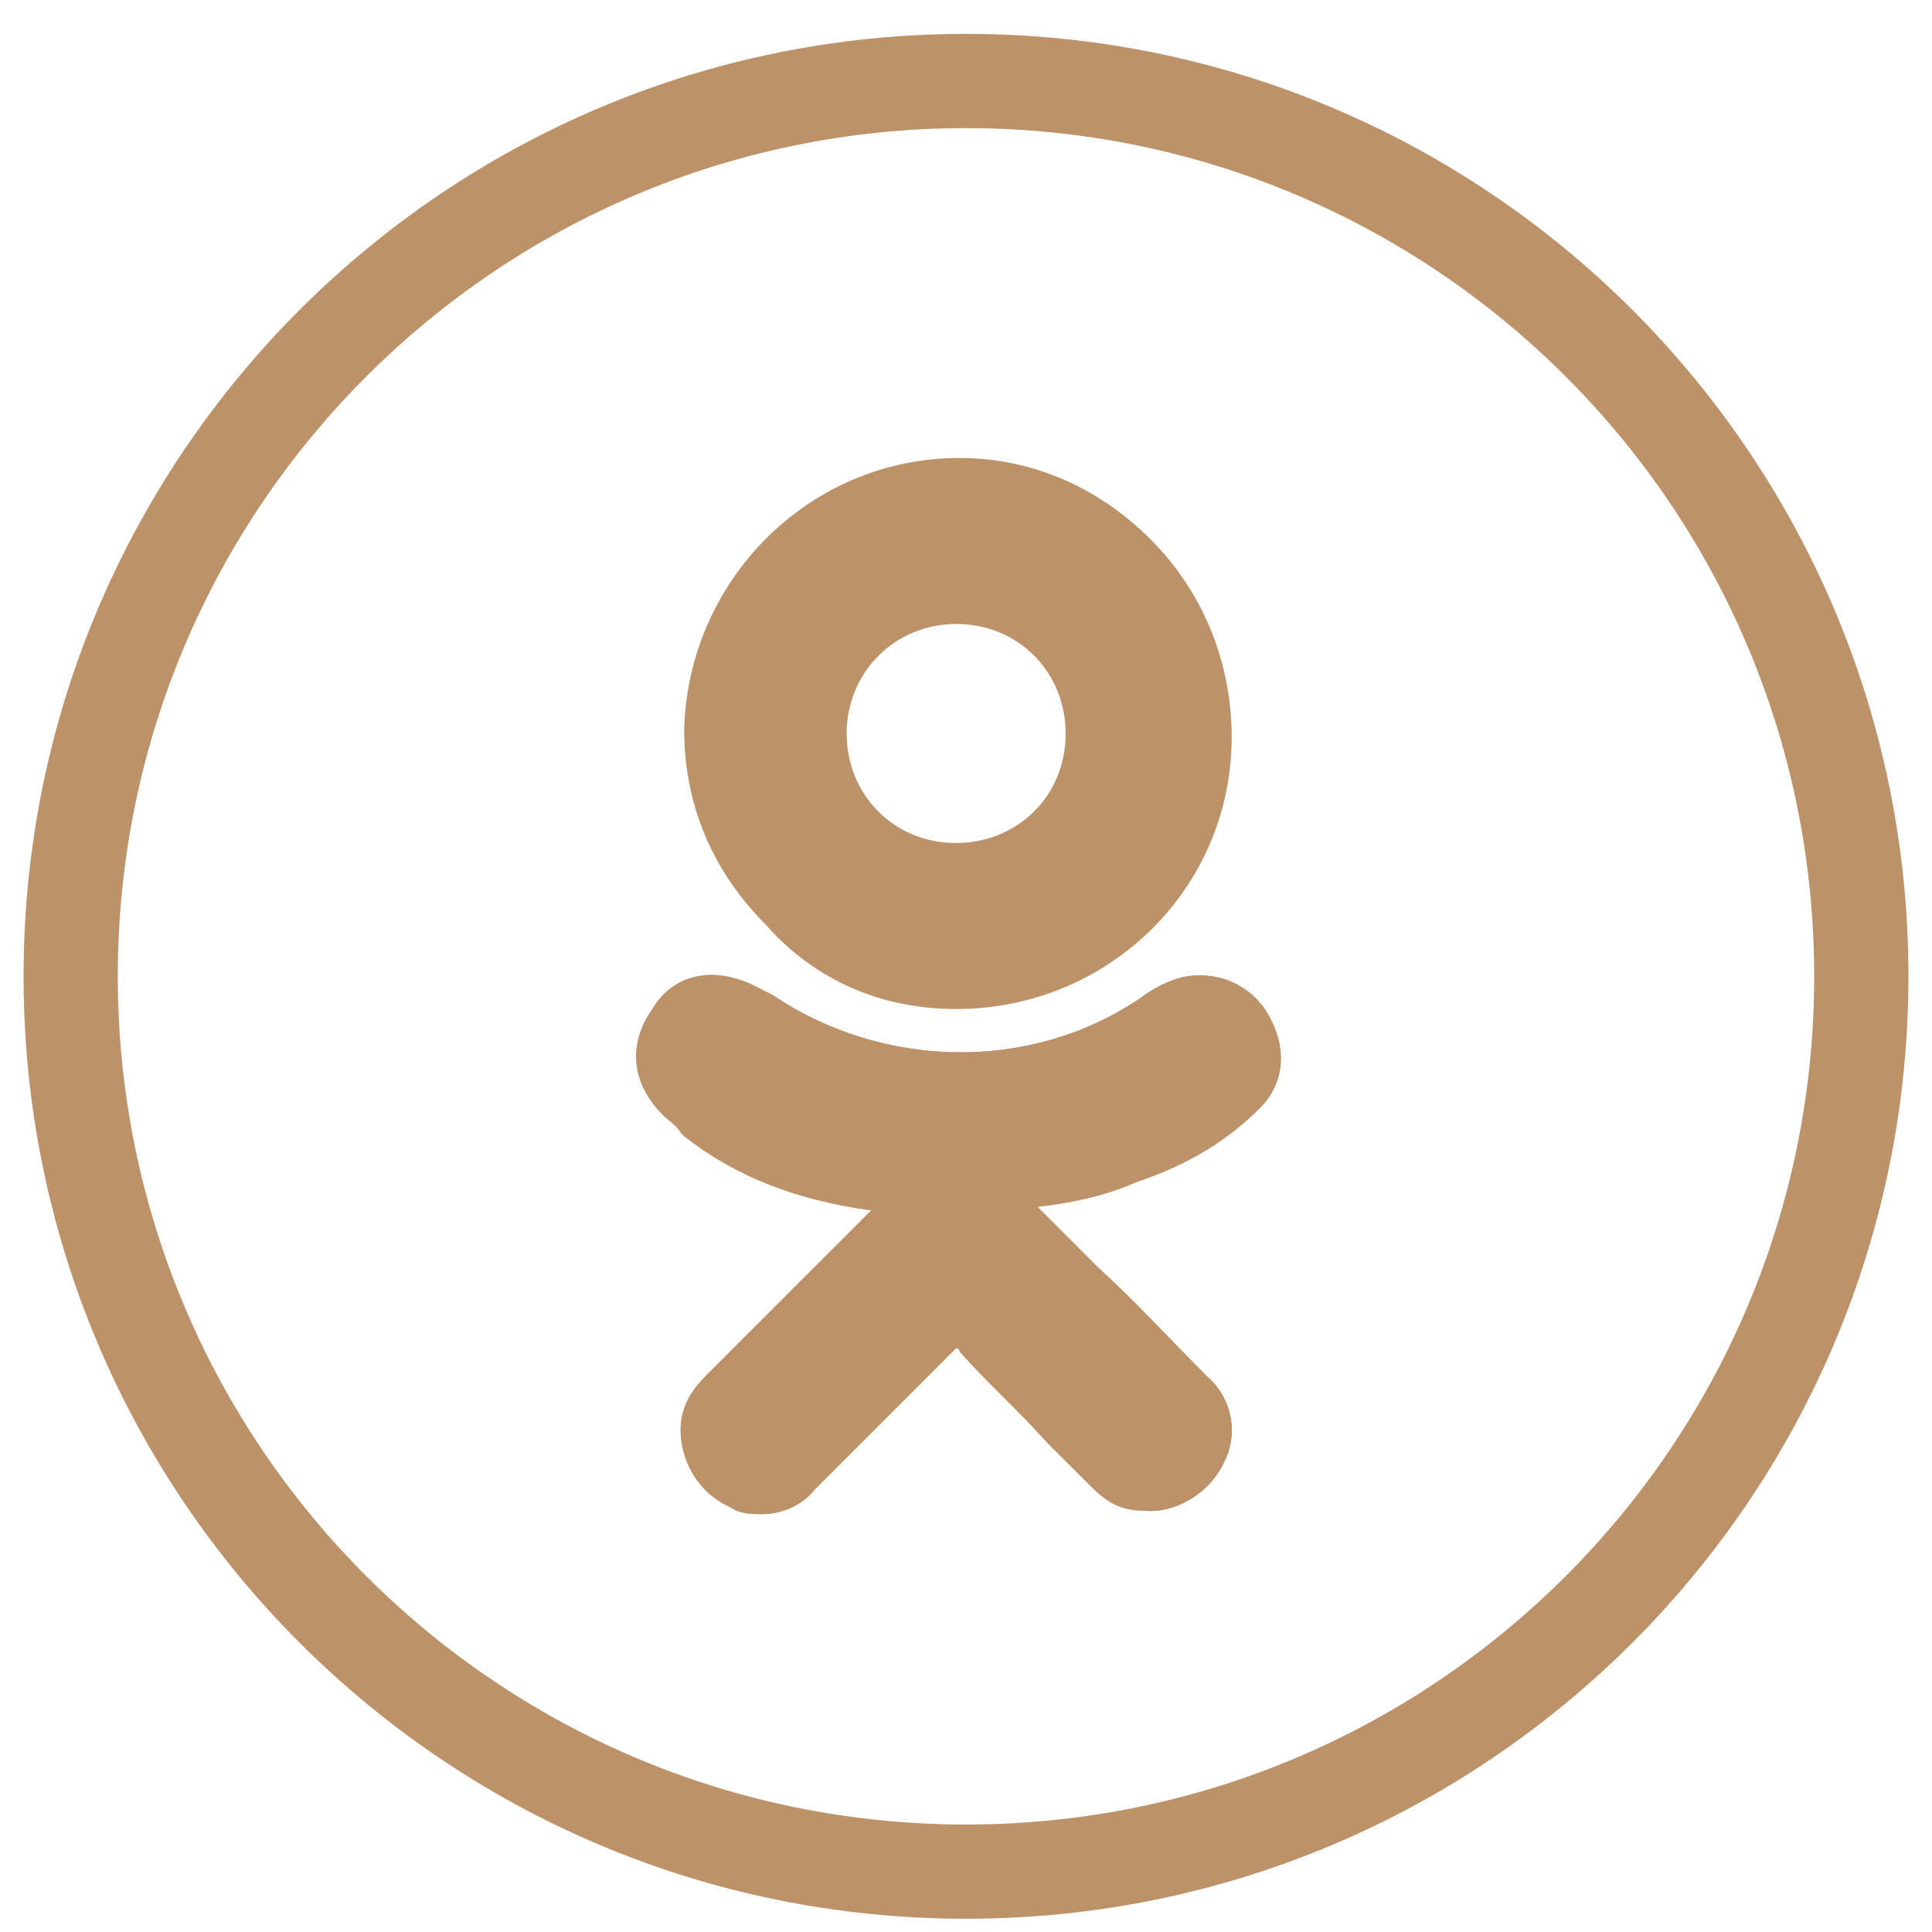 <svg width="40" height="40" viewBox="0 0 40 41" fill="none" xmlns="http://www.w3.org/2000/svg">
<path fill-rule="evenodd" clip-rule="evenodd" d="M2 20.719C2 30.66 10.059 38.719 20 38.719C29.941 38.719 38 30.66 38 20.719C38 10.778 29.941 2.719 20 2.719C10.059 2.719 2 10.778 2 20.719ZM20 0.719C8.954 0.719 0 9.673 0 20.719C0 31.764 8.954 40.719 20 40.719C31.046 40.719 40 31.764 40 20.719C40 9.673 31.046 0.719 20 0.719Z" fill="#BD9268"/>
<path d="M26.238 23.512C26.762 22.987 26.837 22.237 26.388 21.488C26.013 20.888 25.338 20.588 24.588 20.738C24.289 20.813 23.989 20.963 23.689 21.188C21.365 22.762 18.217 22.687 15.893 21.113C15.743 21.038 15.593 20.963 15.443 20.888C14.619 20.513 13.794 20.663 13.344 21.413C12.82 22.162 12.895 22.987 13.569 23.662C13.719 23.811 13.869 23.886 13.944 24.036L14.019 24.111C15.069 24.936 16.343 25.461 17.992 25.686L17.017 26.66C16.193 27.485 15.293 28.384 14.469 29.209C14.244 29.433 13.944 29.808 13.944 30.333C13.944 31.008 14.319 31.682 14.993 31.982C15.218 32.132 15.443 32.132 15.668 32.132C16.043 32.132 16.493 31.982 16.793 31.607C17.917 30.483 18.817 29.583 19.716 28.684C19.791 28.609 19.791 28.609 19.791 28.609C19.791 28.609 19.866 28.609 19.866 28.684C20.466 29.358 21.14 29.958 21.74 30.633C22.04 30.933 22.34 31.233 22.64 31.532C23.014 31.907 23.314 32.057 23.764 32.057C24.439 32.132 25.188 31.682 25.488 31.008C25.788 30.408 25.638 29.658 25.113 29.209C24.364 28.459 23.614 27.634 22.789 26.885L21.515 25.61C22.19 25.535 22.939 25.386 23.614 25.086C24.738 24.711 25.563 24.186 26.238 23.512Z" fill="#BD9268"/>
<path d="M19.791 21.413C23.014 21.413 25.638 18.864 25.638 15.641C25.638 14.066 25.038 12.567 23.914 11.443C22.789 10.318 21.365 9.719 19.866 9.719C16.643 9.719 14.094 12.342 14.019 15.491C14.019 17.065 14.619 18.489 15.743 19.614C16.793 20.813 18.217 21.413 19.791 21.413ZM18.142 13.917C18.592 13.467 19.191 13.242 19.791 13.242C21.14 13.242 22.115 14.291 22.115 15.566C22.115 16.915 21.065 17.89 19.791 17.89C18.442 17.89 17.467 16.84 17.467 15.566C17.467 14.966 17.692 14.366 18.142 13.917Z" fill="#BD9268"/>
<path d="M26.238 23.512C26.762 22.987 26.837 22.237 26.388 21.488C26.013 20.888 25.338 20.588 24.588 20.738C24.289 20.813 23.989 20.963 23.689 21.188C21.365 22.762 18.217 22.687 15.893 21.113C15.743 21.038 15.593 20.963 15.443 20.888C14.619 20.513 13.794 20.663 13.344 21.413C12.82 22.162 12.895 22.987 13.569 23.662C13.719 23.811 13.869 23.886 13.944 24.036L14.019 24.111C15.069 24.936 16.343 25.461 17.992 25.686L17.017 26.66C16.193 27.485 15.293 28.384 14.469 29.209C14.244 29.433 13.944 29.808 13.944 30.333C13.944 31.008 14.319 31.682 14.993 31.982C15.218 32.132 15.443 32.132 15.668 32.132C16.043 32.132 16.493 31.982 16.793 31.607C17.917 30.483 18.817 29.583 19.716 28.684C19.791 28.609 19.791 28.609 19.791 28.609C19.791 28.609 19.866 28.609 19.866 28.684C20.466 29.358 21.14 29.958 21.74 30.633C22.04 30.933 22.34 31.233 22.64 31.532C23.014 31.907 23.314 32.057 23.764 32.057C24.439 32.132 25.188 31.682 25.488 31.008C25.788 30.408 25.638 29.658 25.113 29.209C24.364 28.459 23.614 27.634 22.789 26.885L21.515 25.61C22.19 25.535 22.939 25.386 23.614 25.086C24.738 24.711 25.563 24.186 26.238 23.512Z" fill="#BD9268"/>
</svg>
